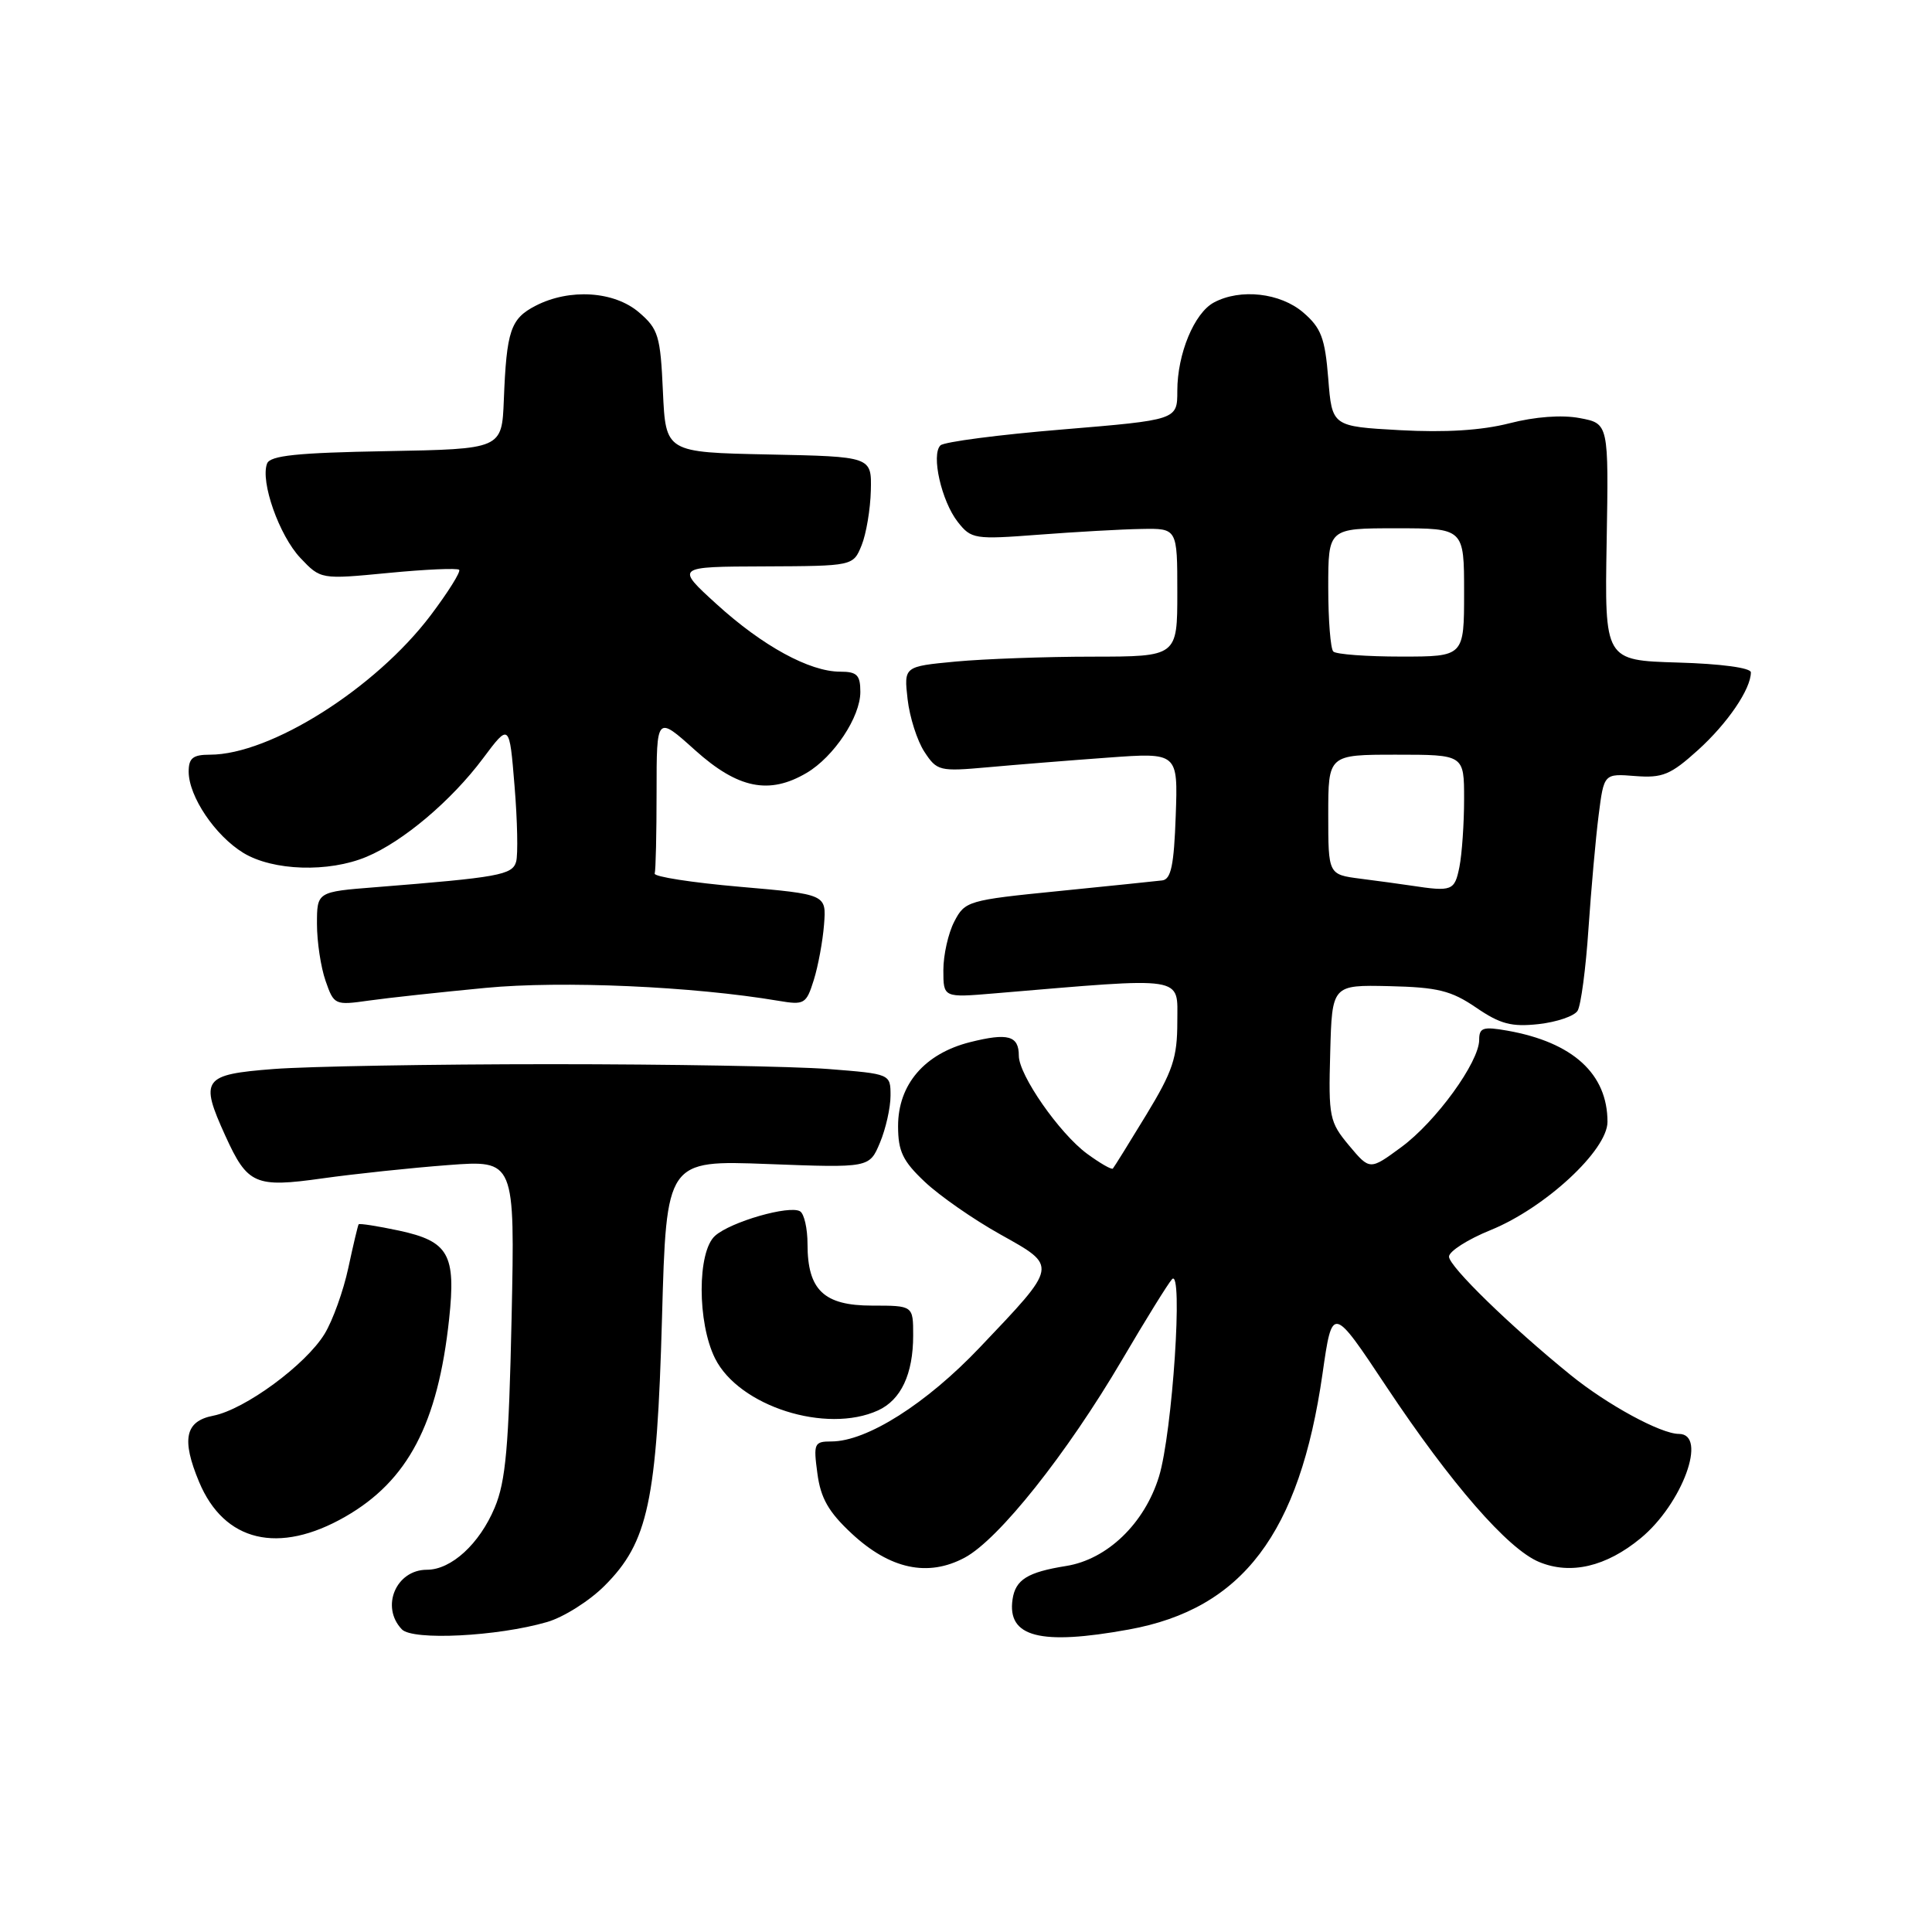 <?xml version="1.0" encoding="UTF-8" standalone="no"?>
<!DOCTYPE svg PUBLIC "-//W3C//DTD SVG 1.1//EN" "http://www.w3.org/Graphics/SVG/1.1/DTD/svg11.dtd" >
<svg xmlns="http://www.w3.org/2000/svg" xmlns:xlink="http://www.w3.org/1999/xlink" version="1.1" viewBox="0 0 256 256">
 <g >
 <path fill="currentColor"
d=" M 72.48 214.93 C 74.67 214.30 78.11 212.13 80.12 210.11 C 85.88 204.35 87.04 198.93 87.72 174.61 C 88.30 153.73 88.30 153.73 101.75 154.24 C 115.20 154.75 115.20 154.75 116.60 151.41 C 117.37 149.57 118.00 146.77 118.00 145.18 C 118.00 142.30 118.00 142.30 109.75 141.65 C 105.21 141.30 88.68 141.01 73.00 141.01 C 57.32 141.01 40.79 141.30 36.25 141.65 C 26.87 142.38 26.44 142.98 29.86 150.50 C 32.80 156.96 33.80 157.40 42.74 156.14 C 47.01 155.54 54.49 154.75 59.37 154.38 C 68.23 153.71 68.23 153.71 67.79 174.60 C 67.42 191.69 67.02 196.28 65.55 199.77 C 63.54 204.57 59.80 208.00 56.57 208.00 C 52.46 208.00 50.40 212.93 53.25 215.90 C 54.69 217.40 65.91 216.84 72.48 214.93 Z  M 149.57 215.92 C 164.63 213.19 172.20 203.20 175.24 182.03 C 176.54 172.95 176.54 172.95 183.70 183.73 C 192.26 196.60 199.80 205.26 203.94 206.97 C 208.11 208.70 212.82 207.60 217.40 203.82 C 222.92 199.27 226.31 190.00 222.46 190.00 C 220.07 190.00 212.96 186.13 208.12 182.20 C 200.15 175.74 192.00 167.80 192.00 166.51 C 192.00 165.81 194.48 164.22 197.52 162.99 C 204.73 160.06 213.00 152.41 213.00 148.65 C 213.00 142.29 208.41 138.11 199.75 136.57 C 196.51 136.00 196.00 136.17 196.00 137.78 C 196.00 140.73 190.27 148.63 185.68 152.00 C 181.51 155.07 181.51 155.07 178.76 151.79 C 176.16 148.67 176.02 148.03 176.26 139.50 C 176.50 130.50 176.50 130.50 184.09 130.67 C 190.51 130.82 192.29 131.26 195.59 133.51 C 198.79 135.70 200.29 136.09 203.87 135.70 C 206.28 135.43 208.61 134.64 209.04 133.93 C 209.48 133.22 210.13 128.33 210.48 123.07 C 210.84 117.81 211.44 111.03 211.83 108.00 C 212.53 102.50 212.53 102.50 216.68 102.83 C 220.29 103.11 221.36 102.67 224.98 99.40 C 228.91 95.85 232.00 91.31 232.00 89.09 C 232.00 88.49 228.00 87.95 222.31 87.79 C 212.62 87.50 212.62 87.50 212.89 71.81 C 213.16 56.12 213.16 56.12 209.33 55.40 C 206.95 54.95 203.41 55.21 200.00 56.09 C 196.32 57.03 191.51 57.33 185.50 57.00 C 176.50 56.50 176.50 56.50 176.00 50.16 C 175.57 44.79 175.06 43.45 172.69 41.41 C 169.65 38.80 164.36 38.20 160.85 40.08 C 158.24 41.48 156.00 46.89 156.00 51.79 C 156.00 55.64 156.00 55.64 140.75 56.91 C 132.36 57.60 125.11 58.55 124.62 59.01 C 123.35 60.23 124.75 66.41 126.91 69.16 C 128.70 71.43 129.12 71.50 137.64 70.85 C 142.51 70.48 148.64 70.13 151.25 70.09 C 156.00 70.00 156.00 70.00 156.00 78.50 C 156.00 87.00 156.00 87.00 144.75 87.01 C 138.56 87.01 130.41 87.31 126.64 87.66 C 119.77 88.31 119.77 88.31 120.26 92.64 C 120.53 95.02 121.53 98.16 122.49 99.62 C 124.15 102.16 124.49 102.24 130.86 101.67 C 134.51 101.34 141.68 100.76 146.79 100.39 C 156.09 99.71 156.09 99.71 155.79 108.09 C 155.56 114.65 155.17 116.52 154.00 116.66 C 153.18 116.76 146.96 117.40 140.20 118.08 C 128.26 119.27 127.85 119.40 126.45 122.11 C 125.65 123.64 125.00 126.54 125.00 128.55 C 125.00 132.20 125.00 132.20 131.75 131.63 C 157.40 129.47 156.00 129.25 156.00 135.39 C 156.00 140.16 155.40 141.94 151.88 147.73 C 149.62 151.45 147.63 154.65 147.46 154.84 C 147.29 155.02 145.75 154.13 144.02 152.86 C 140.36 150.15 135.00 142.45 135.00 139.89 C 135.00 137.23 133.57 136.83 128.54 138.09 C 122.51 139.61 119.00 143.70 119.00 149.21 C 119.00 152.56 119.62 153.85 122.55 156.61 C 124.50 158.45 128.99 161.58 132.54 163.56 C 140.21 167.85 140.26 167.57 129.84 178.53 C 122.75 186.00 114.86 191.00 110.17 191.00 C 107.88 191.00 107.77 191.26 108.31 195.25 C 108.74 198.51 109.79 200.35 112.83 203.18 C 117.92 207.93 122.96 209.01 127.84 206.39 C 132.35 203.97 141.35 192.65 148.66 180.22 C 151.80 174.87 154.79 170.05 155.30 169.50 C 156.81 167.89 155.35 189.86 153.57 195.66 C 151.65 201.88 146.72 206.63 141.27 207.50 C 136.15 208.32 134.56 209.31 134.17 211.91 C 133.43 216.92 137.81 218.06 149.57 215.92 Z  M 45.75 200.97 C 54.05 196.21 58.02 188.65 59.51 174.79 C 60.43 166.20 59.45 164.48 52.86 163.06 C 50.03 162.46 47.63 162.08 47.52 162.23 C 47.42 162.38 46.80 164.98 46.15 168.02 C 45.50 171.05 44.09 174.97 43.02 176.73 C 40.53 180.83 32.45 186.77 28.25 187.59 C 24.53 188.31 24.02 190.71 26.38 196.36 C 29.70 204.31 36.93 206.03 45.75 200.97 Z  M 116.34 186.89 C 119.39 185.50 121.00 182.07 121.00 176.95 C 121.00 173.00 121.00 173.00 115.56 173.00 C 109.16 173.00 107.00 170.94 107.00 164.84 C 107.00 162.79 106.56 160.85 106.02 160.51 C 104.63 159.65 96.83 161.89 94.75 163.75 C 92.38 165.86 92.38 175.25 94.75 180.00 C 97.92 186.34 109.47 190.02 116.34 186.89 Z  M 64.34 130.90 C 74.49 129.93 91.82 130.70 103.14 132.61 C 106.58 133.19 106.83 133.05 107.83 129.86 C 108.41 128.01 109.02 124.70 109.19 122.50 C 109.50 118.50 109.50 118.50 98.00 117.50 C 91.67 116.95 86.61 116.16 86.75 115.75 C 86.89 115.34 87.00 110.46 87.00 104.91 C 87.00 94.81 87.00 94.81 92.11 99.41 C 97.78 104.50 101.92 105.34 106.89 102.41 C 110.50 100.27 114.00 95.00 114.00 91.69 C 114.00 89.44 113.56 89.00 111.32 89.00 C 107.27 89.00 101.03 85.59 94.95 80.05 C 89.50 75.09 89.50 75.09 101.27 75.05 C 113.05 75.00 113.05 75.00 114.17 72.25 C 114.78 70.74 115.33 67.47 115.39 65.00 C 115.50 60.50 115.50 60.50 101.85 60.22 C 88.21 59.94 88.21 59.94 87.84 51.88 C 87.51 44.50 87.24 43.60 84.68 41.40 C 81.39 38.57 75.47 38.19 70.96 40.52 C 67.65 42.23 67.12 43.81 66.76 53.00 C 66.50 59.50 66.50 59.50 51.21 59.78 C 39.38 59.99 35.80 60.36 35.39 61.42 C 34.47 63.81 37.00 70.97 39.80 73.93 C 42.50 76.78 42.50 76.78 51.45 75.92 C 56.37 75.44 60.59 75.26 60.84 75.50 C 61.08 75.75 59.38 78.46 57.06 81.54 C 49.75 91.21 35.84 100.00 27.82 100.00 C 25.56 100.00 25.00 100.45 25.00 102.25 C 25.01 105.54 28.50 110.72 32.24 113.01 C 36.16 115.40 43.54 115.64 48.57 113.53 C 53.39 111.52 59.82 106.09 64.00 100.49 C 67.50 95.81 67.50 95.81 68.18 104.15 C 68.56 108.74 68.65 113.26 68.39 114.18 C 67.89 115.94 66.08 116.26 49.75 117.56 C 42.00 118.17 42.00 118.17 42.00 122.44 C 42.00 124.78 42.51 128.17 43.14 129.97 C 44.25 133.17 44.37 133.22 48.89 132.58 C 51.42 132.22 58.38 131.47 64.34 130.90 Z  M 187.00 117.35 C 185.62 117.14 182.59 116.73 180.25 116.43 C 176.00 115.88 176.00 115.88 176.00 107.94 C 176.00 100.00 176.00 100.00 185.00 100.00 C 194.00 100.00 194.00 100.00 194.00 105.88 C 194.00 109.11 193.72 113.16 193.38 114.88 C 192.74 118.04 192.42 118.17 187.00 117.35 Z  M 176.67 86.33 C 176.30 85.97 176.00 82.14 176.00 77.83 C 176.00 70.00 176.00 70.00 185.00 70.00 C 194.00 70.00 194.00 70.00 194.00 78.50 C 194.00 87.00 194.00 87.00 185.67 87.00 C 181.08 87.00 177.03 86.70 176.67 86.33 Z "/>
</g>
</svg>